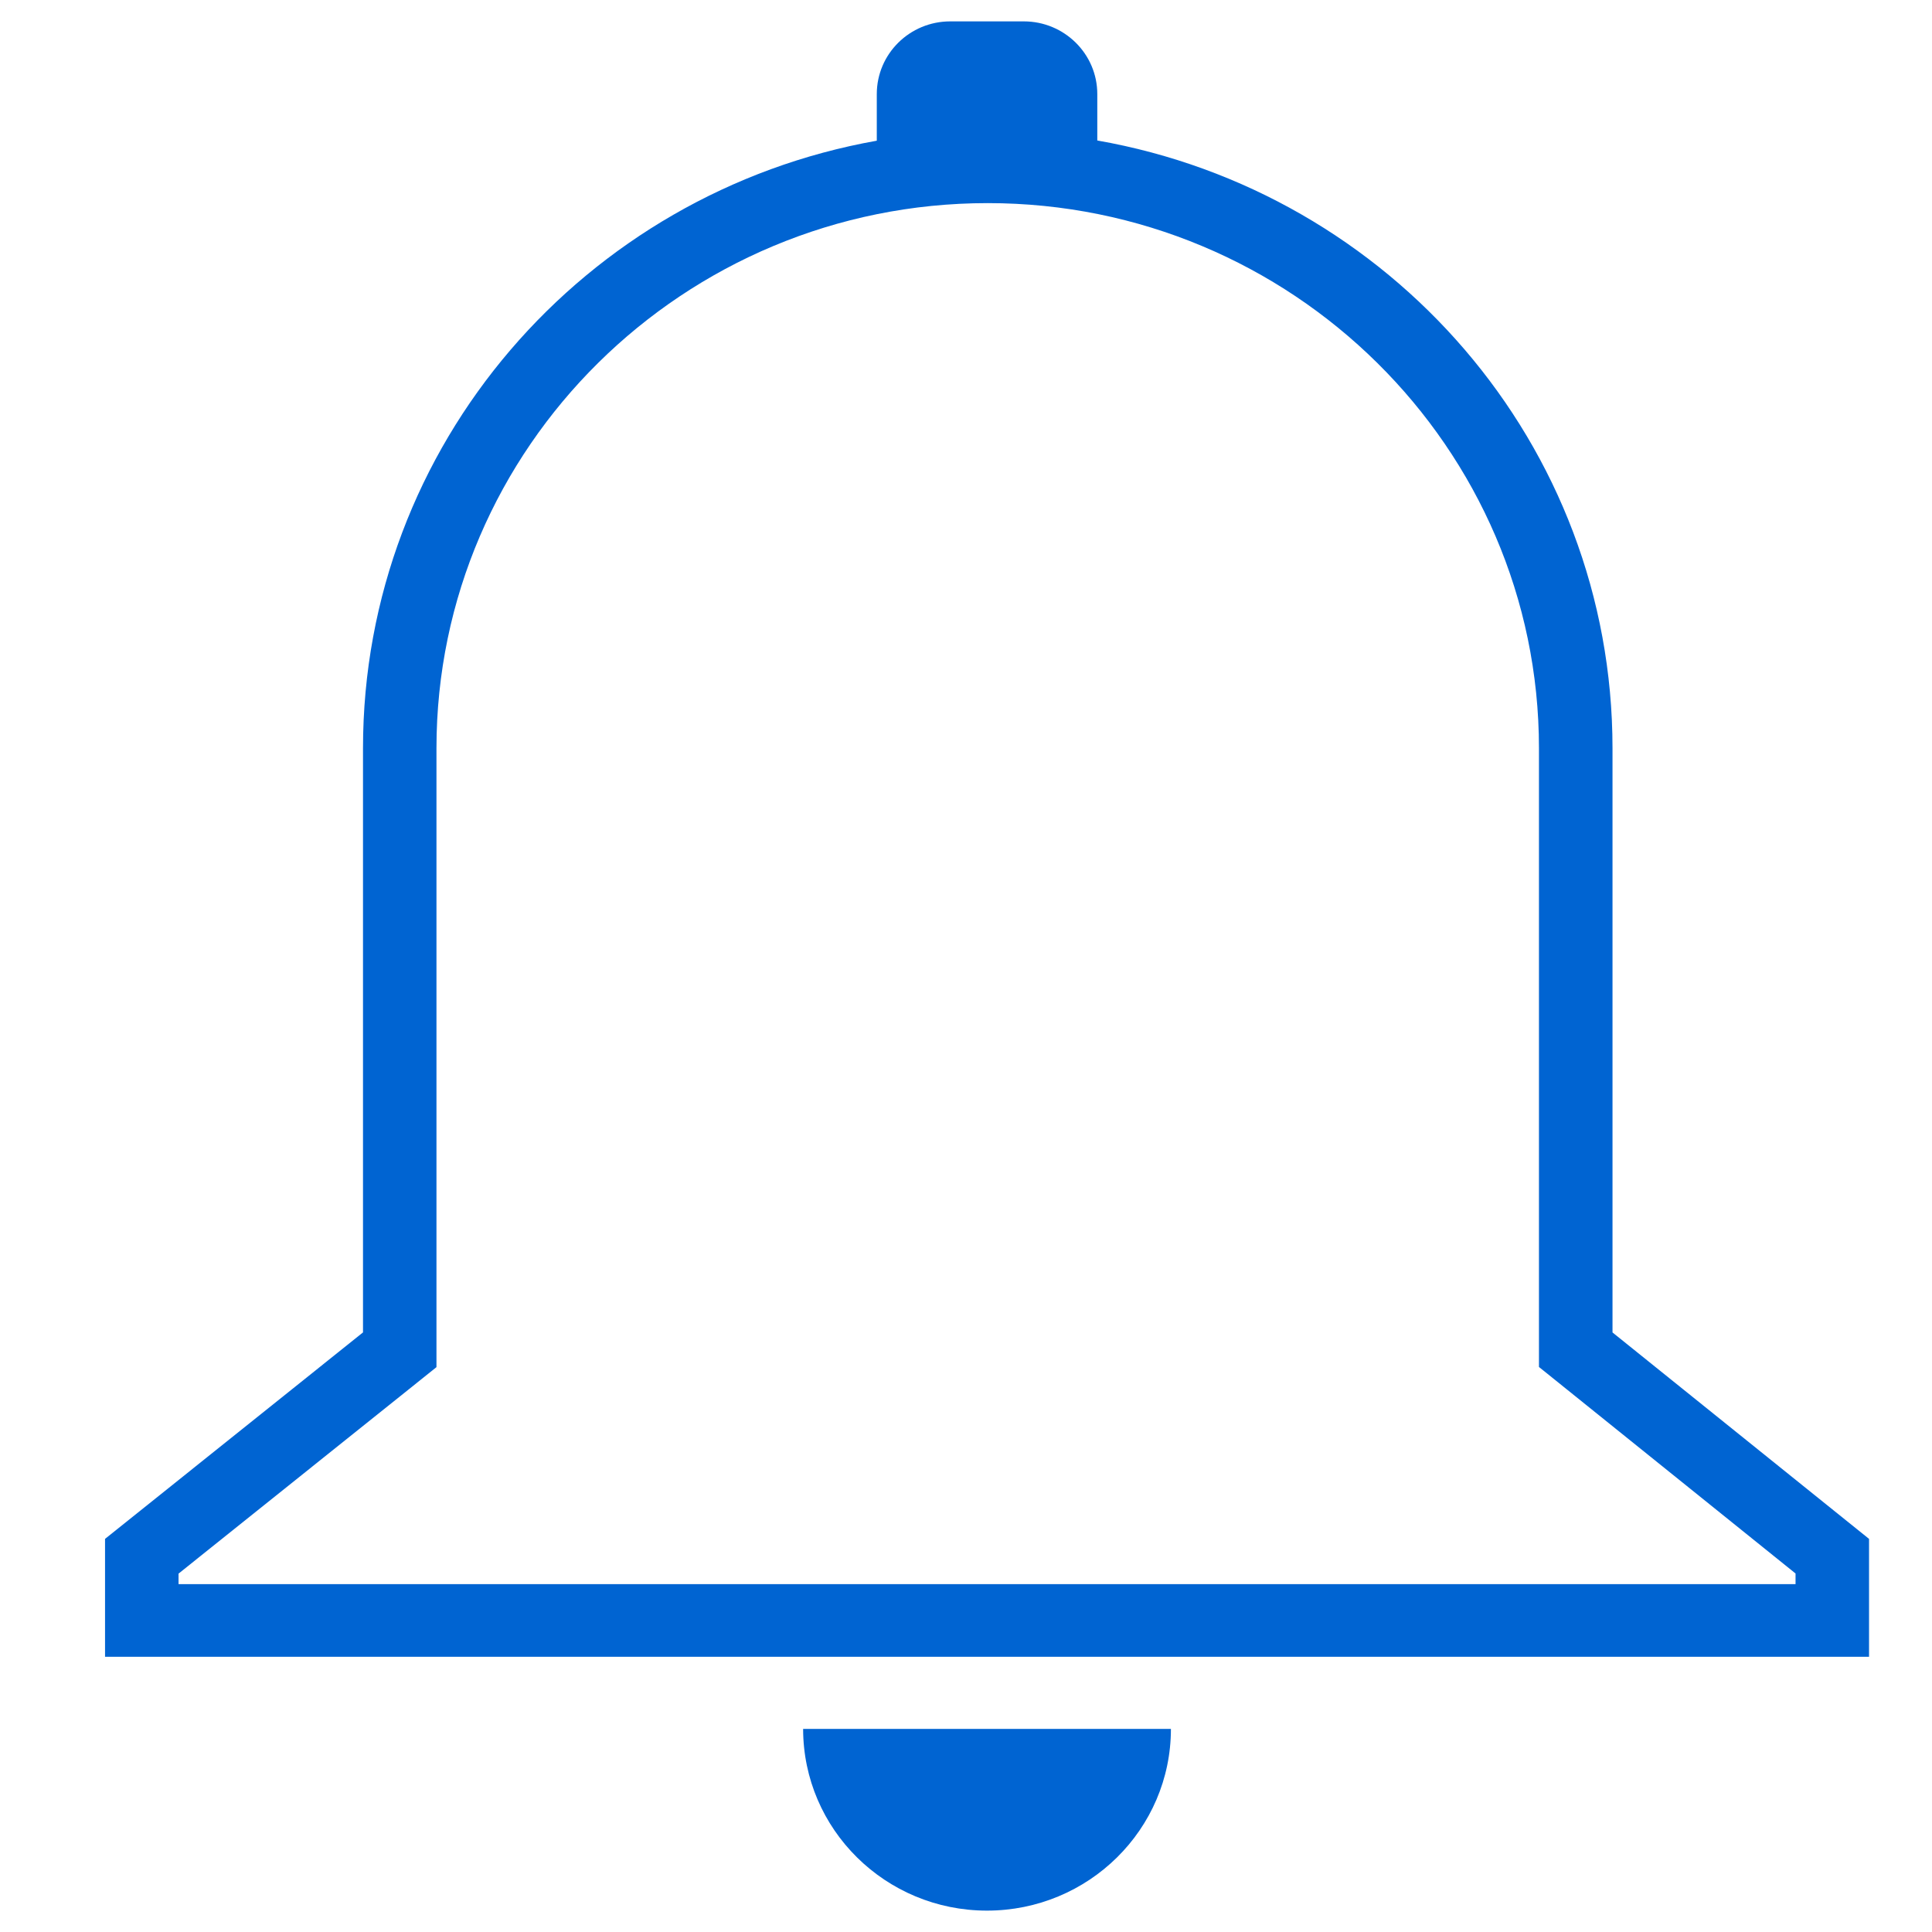 <?xml version="1.0" encoding="utf-8"?>
<!-- Generator: Adobe Illustrator 16.2.1, SVG Export Plug-In . SVG Version: 6.00 Build 0)  -->
<!DOCTYPE svg PUBLIC "-//W3C//DTD SVG 1.1//EN" "http://www.w3.org/Graphics/SVG/1.1/DTD/svg11.dtd">
<svg version="1.1" id="Layer_1" xmlns="http://www.w3.org/2000/svg" xmlns:xlink="http://www.w3.org/1999/xlink" x="0px" y="0px"
	 width="46px" height="46px" viewBox="0 0 46 46" enable-background="new 0 0 46 46" xml:space="preserve">
<g>
	<g>
		<path fill="#0064D2" d="M38.393,31.725V17.816c0-7.242-5.299-13.249-12.267-14.471V2.24c0-0.956-0.784-1.731-1.75-1.731h-1.75
			c-0.968,0-1.75,0.775-1.75,1.731v1.11C13.922,4.585,8.643,10.586,8.643,17.816v13.908l-6.142,4.916v2.807h42v-2.807L38.393,31.725
			z M42.751,37.717h-38.5v-0.25l5.492-4.396l0.649-0.52V17.816c0-7.158,5.888-12.98,13.125-12.98c7.236,0,13.125,5.823,13.125,12.98
			v14.731l0.645,0.519l5.464,4.398V37.717z M23.499,45.491c2.418,0,4.38-1.936,4.38-4.327h-8.757
			C19.124,43.556,21.084,45.491,23.499,45.491z"/>
	</g>
</g>
</svg>
